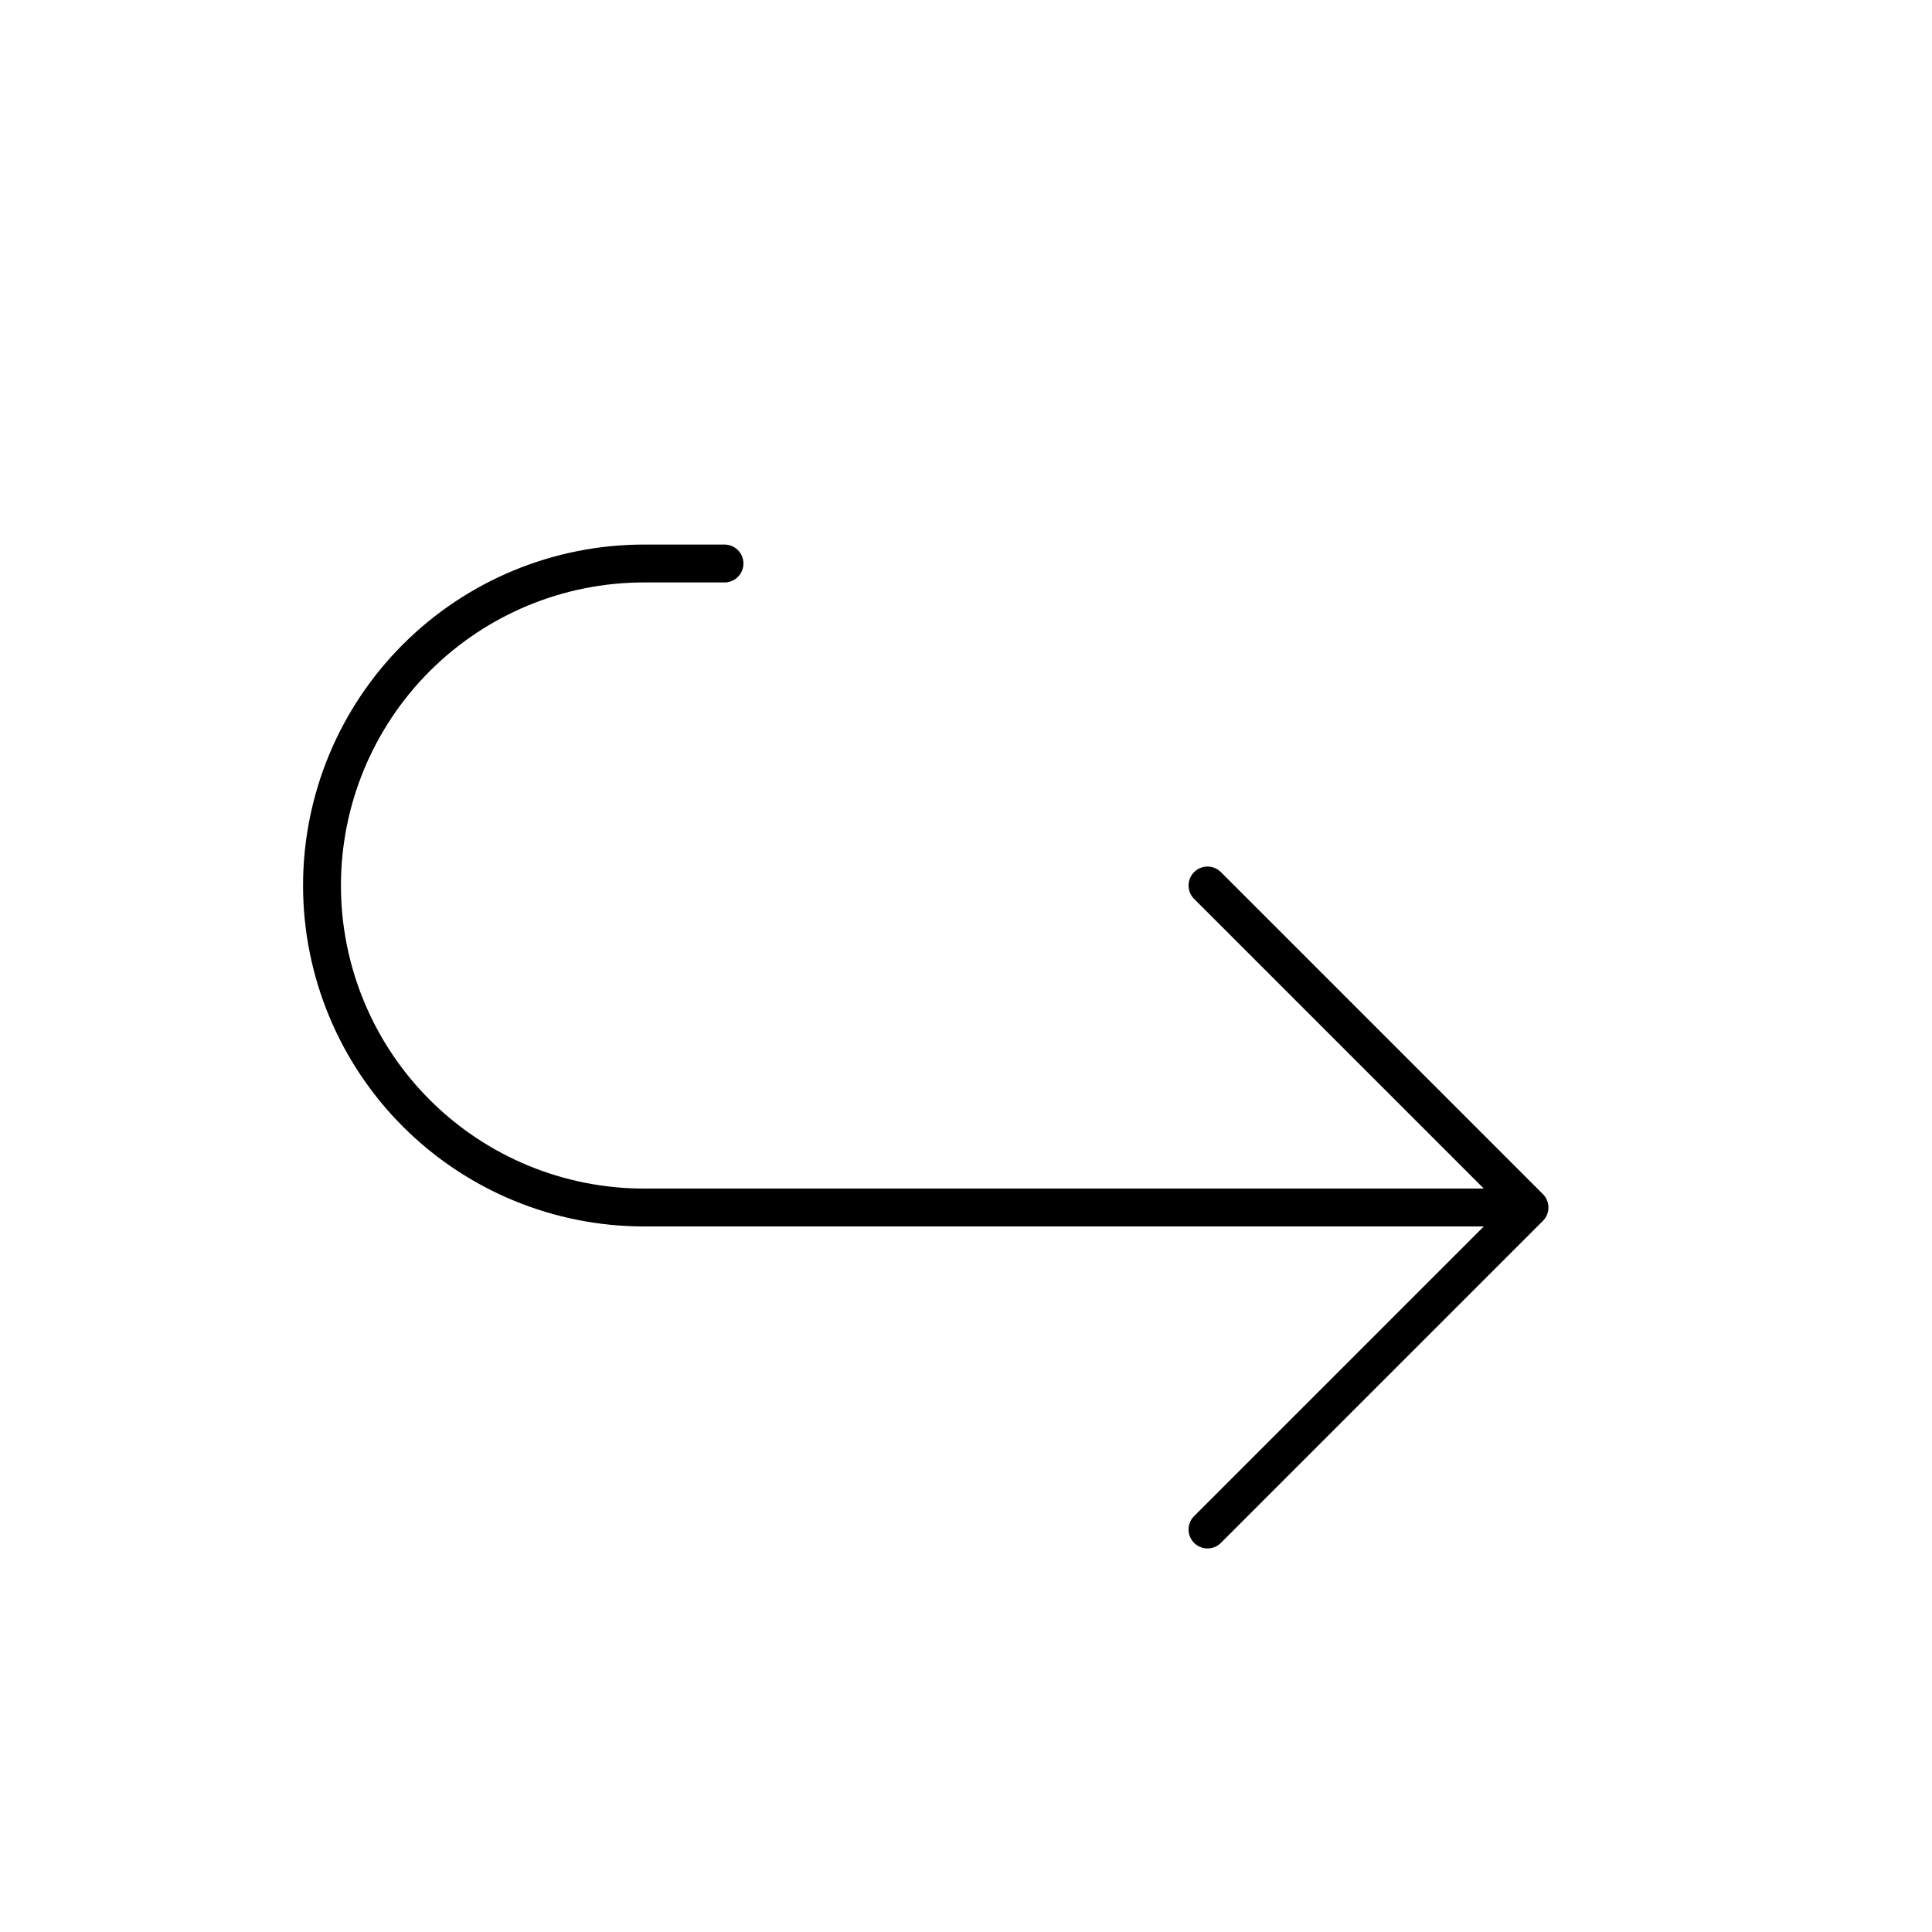 <svg width="102" height="102" viewBox="0 0 102 102" fill="none" xmlns="http://www.w3.org/2000/svg">
<path d="M63.75 46.75L80.75 63.75M80.75 63.75L63.75 80.75M80.75 63.75H34C29.491 63.75 25.167 61.959 21.979 58.771C18.791 55.583 17 51.259 17 46.75C17 42.241 18.791 37.917 21.979 34.729C25.167 31.541 29.491 29.75 34 29.75H38.25" stroke="black" stroke-width="2" stroke-linecap="round" stroke-linejoin="round"/>
</svg>
